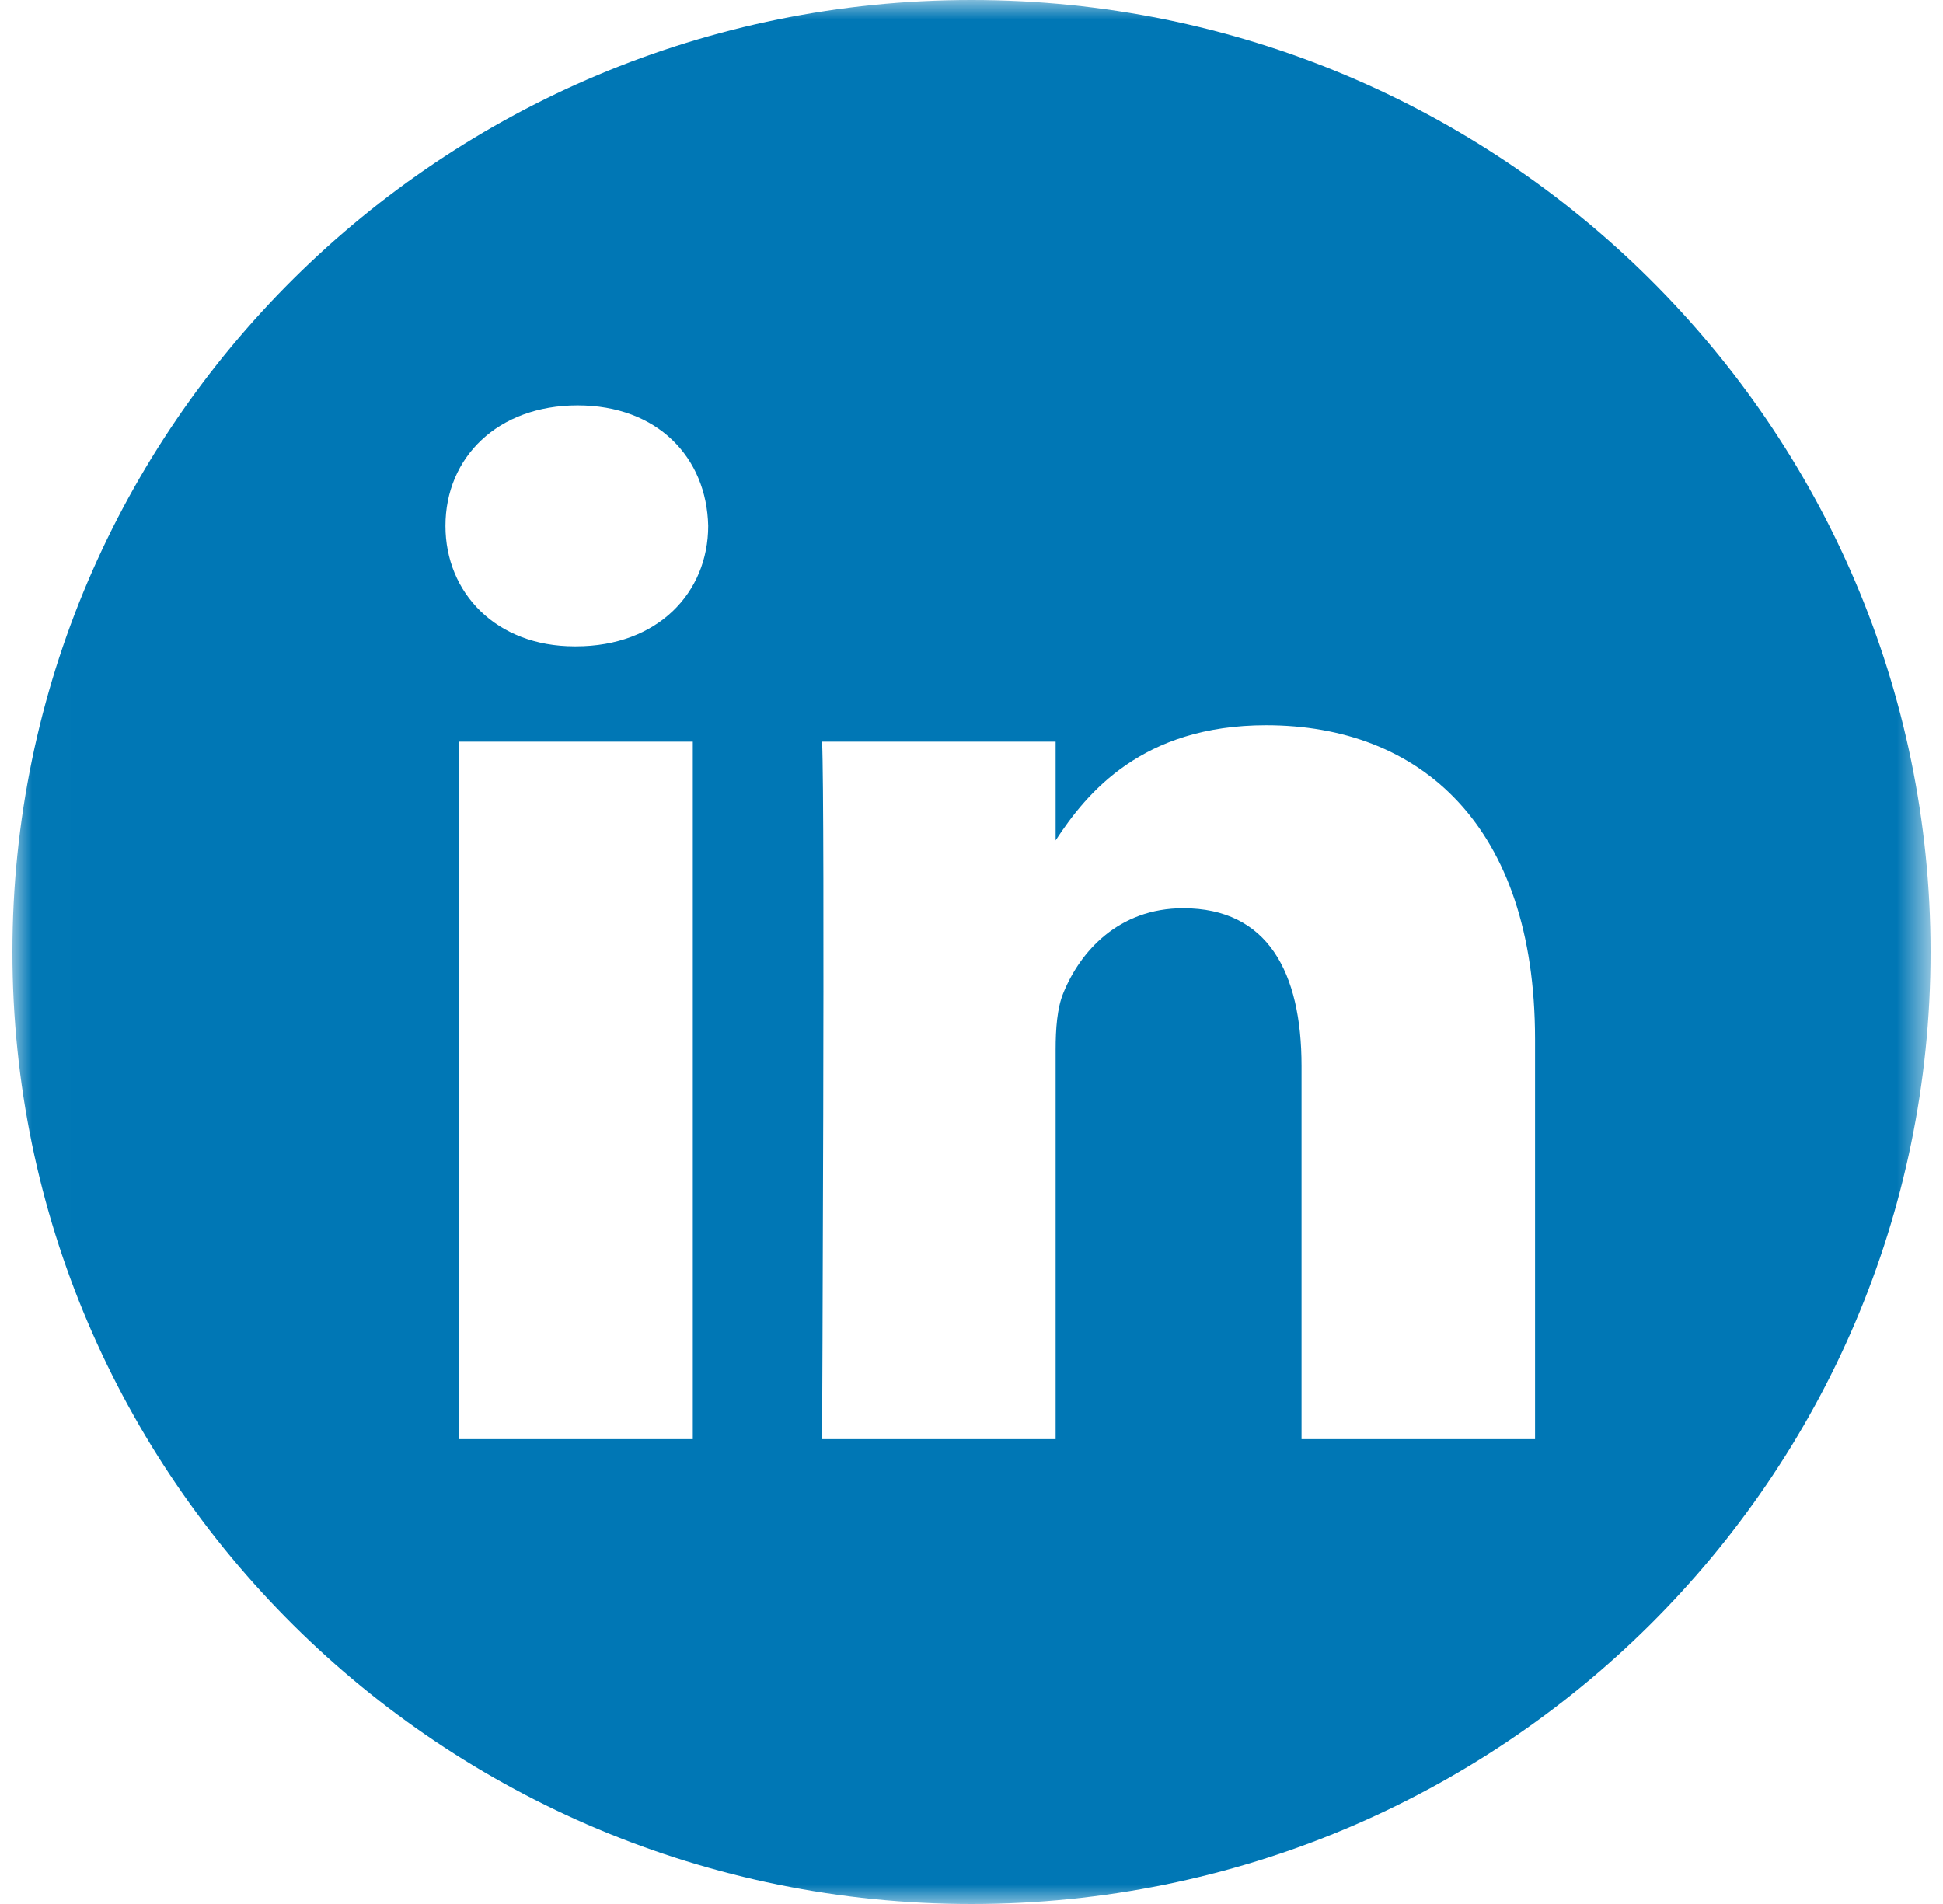 <svg xmlns="http://www.w3.org/2000/svg" xmlns:xlink="http://www.w3.org/1999/xlink" width="50" height="49" viewBox="0 0 50 49">
    <defs>
        <path id="a" d="M.006 0H49.36v49H.006z" />
    </defs>
    <g fill="none" fill-rule="evenodd" transform="translate(.32)">
        <mask id="b" fill="#fff">
            <use xlink:href="#a" />
        </mask>
        <path fill="#0077B5" d="M24.68 0C11.052 0 0 10.971 0 24.5S11.052 49 24.68 49c13.629 0 24.68-10.971 24.68-24.5S38.31 0 24.68 0zM11.498 37.037h6.01V19.086h-6.01v17.951zm3.005-20.403h-.039c-2.017 0-3.321-1.378-3.321-3.1 0-1.762 1.344-3.102 3.4-3.102 2.057 0 3.322 1.34 3.361 3.101 0 1.723-1.304 3.101-3.4 3.101zm24.68 20.403h-6.01v-9.604c0-2.413-.871-4.059-3.046-4.059-1.66 0-2.65 1.11-3.084 2.182-.159.384-.198.92-.198 1.456v10.025h-6.01s.079-16.267 0-17.951h6.01v2.541c.8-1.223 2.228-2.963 5.417-2.963 3.955 0 6.92 2.566 6.92 8.08v10.293z" mask="url(#b)" />
    </g>
</svg>
